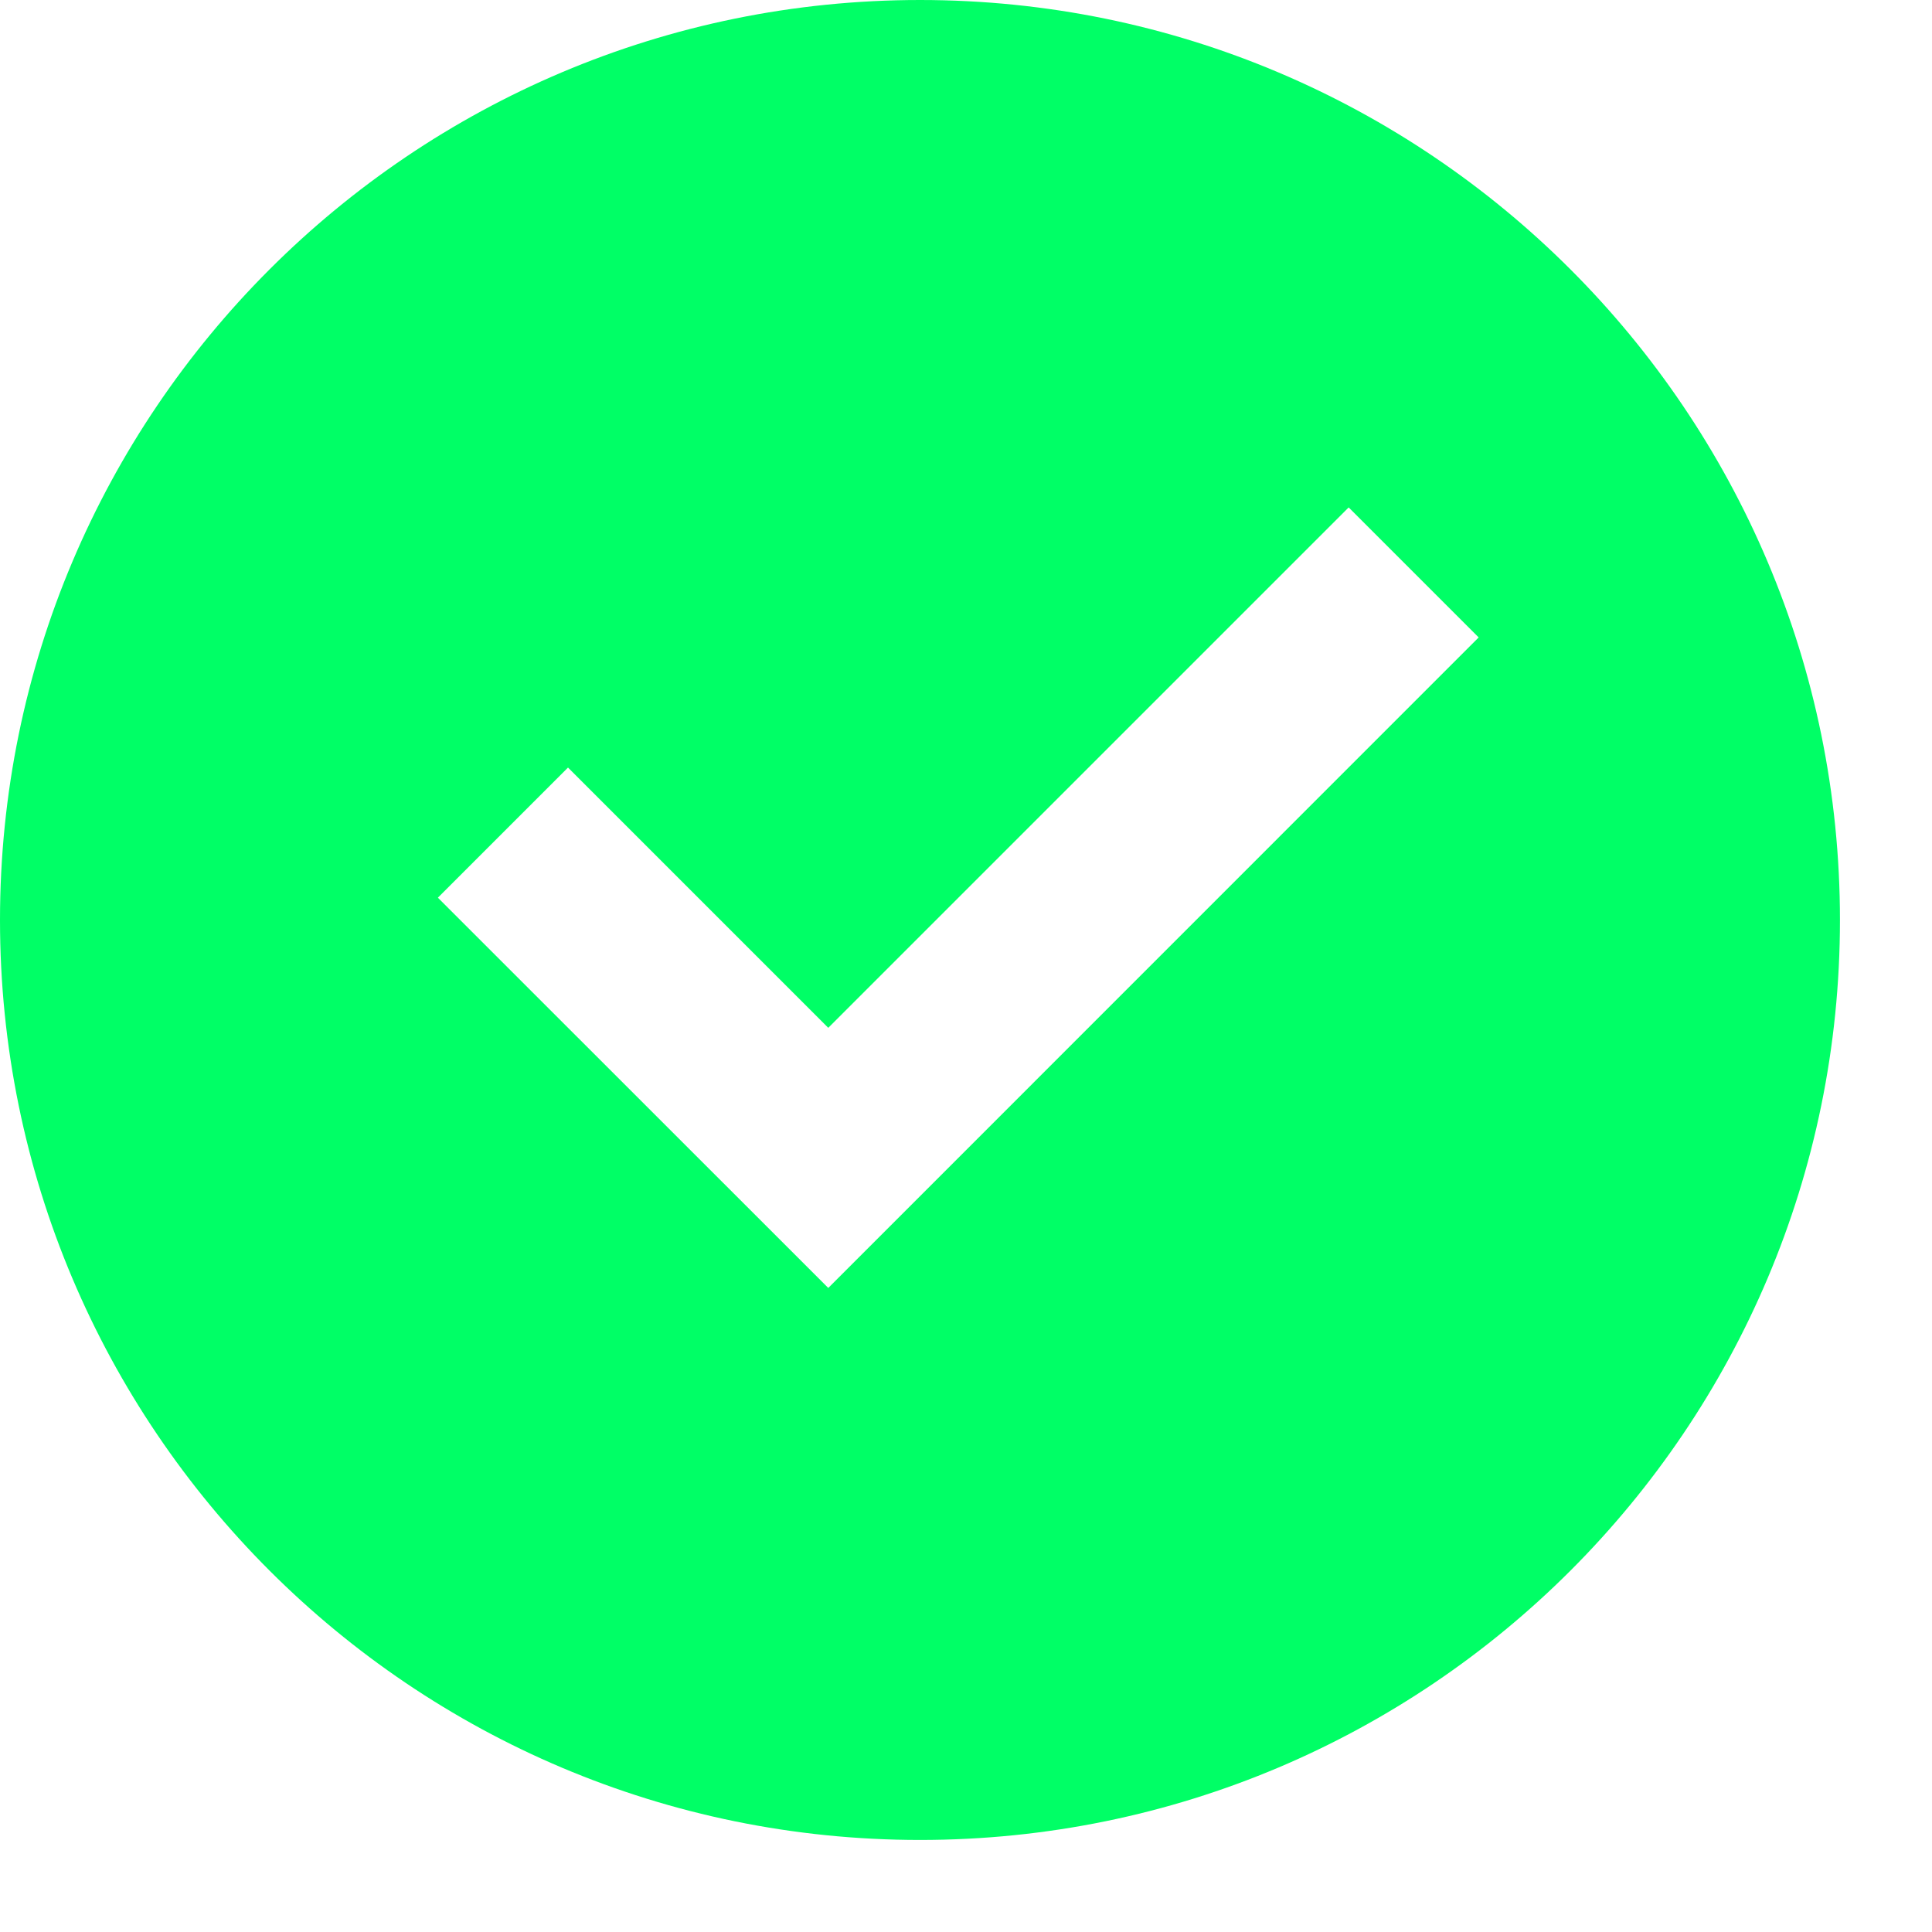 <svg width="14" height="14" viewBox="0 0 14 14" fill="none" xmlns="http://www.w3.org/2000/svg">
<g clip-path="url(#clip0_347_462)">
<path d="M6.667 13.333C2.985 13.333 0 10.349 0 6.667C0 2.985 2.985 0 6.667 0C10.349 0 13.333 2.985 13.333 6.667C13.333 10.349 10.349 13.333 6.667 13.333ZM6.002 9.333L10.715 4.619L9.773 3.677L6.002 7.448L4.116 5.562L3.173 6.505L6.002 9.333Z" fill="#00FF66"/>
</g>
<defs>
<clipPath id="clip0_347_462">
<rect width="13.333" height="13.333" fill="white"/>
</clipPath>
</defs>
</svg>
